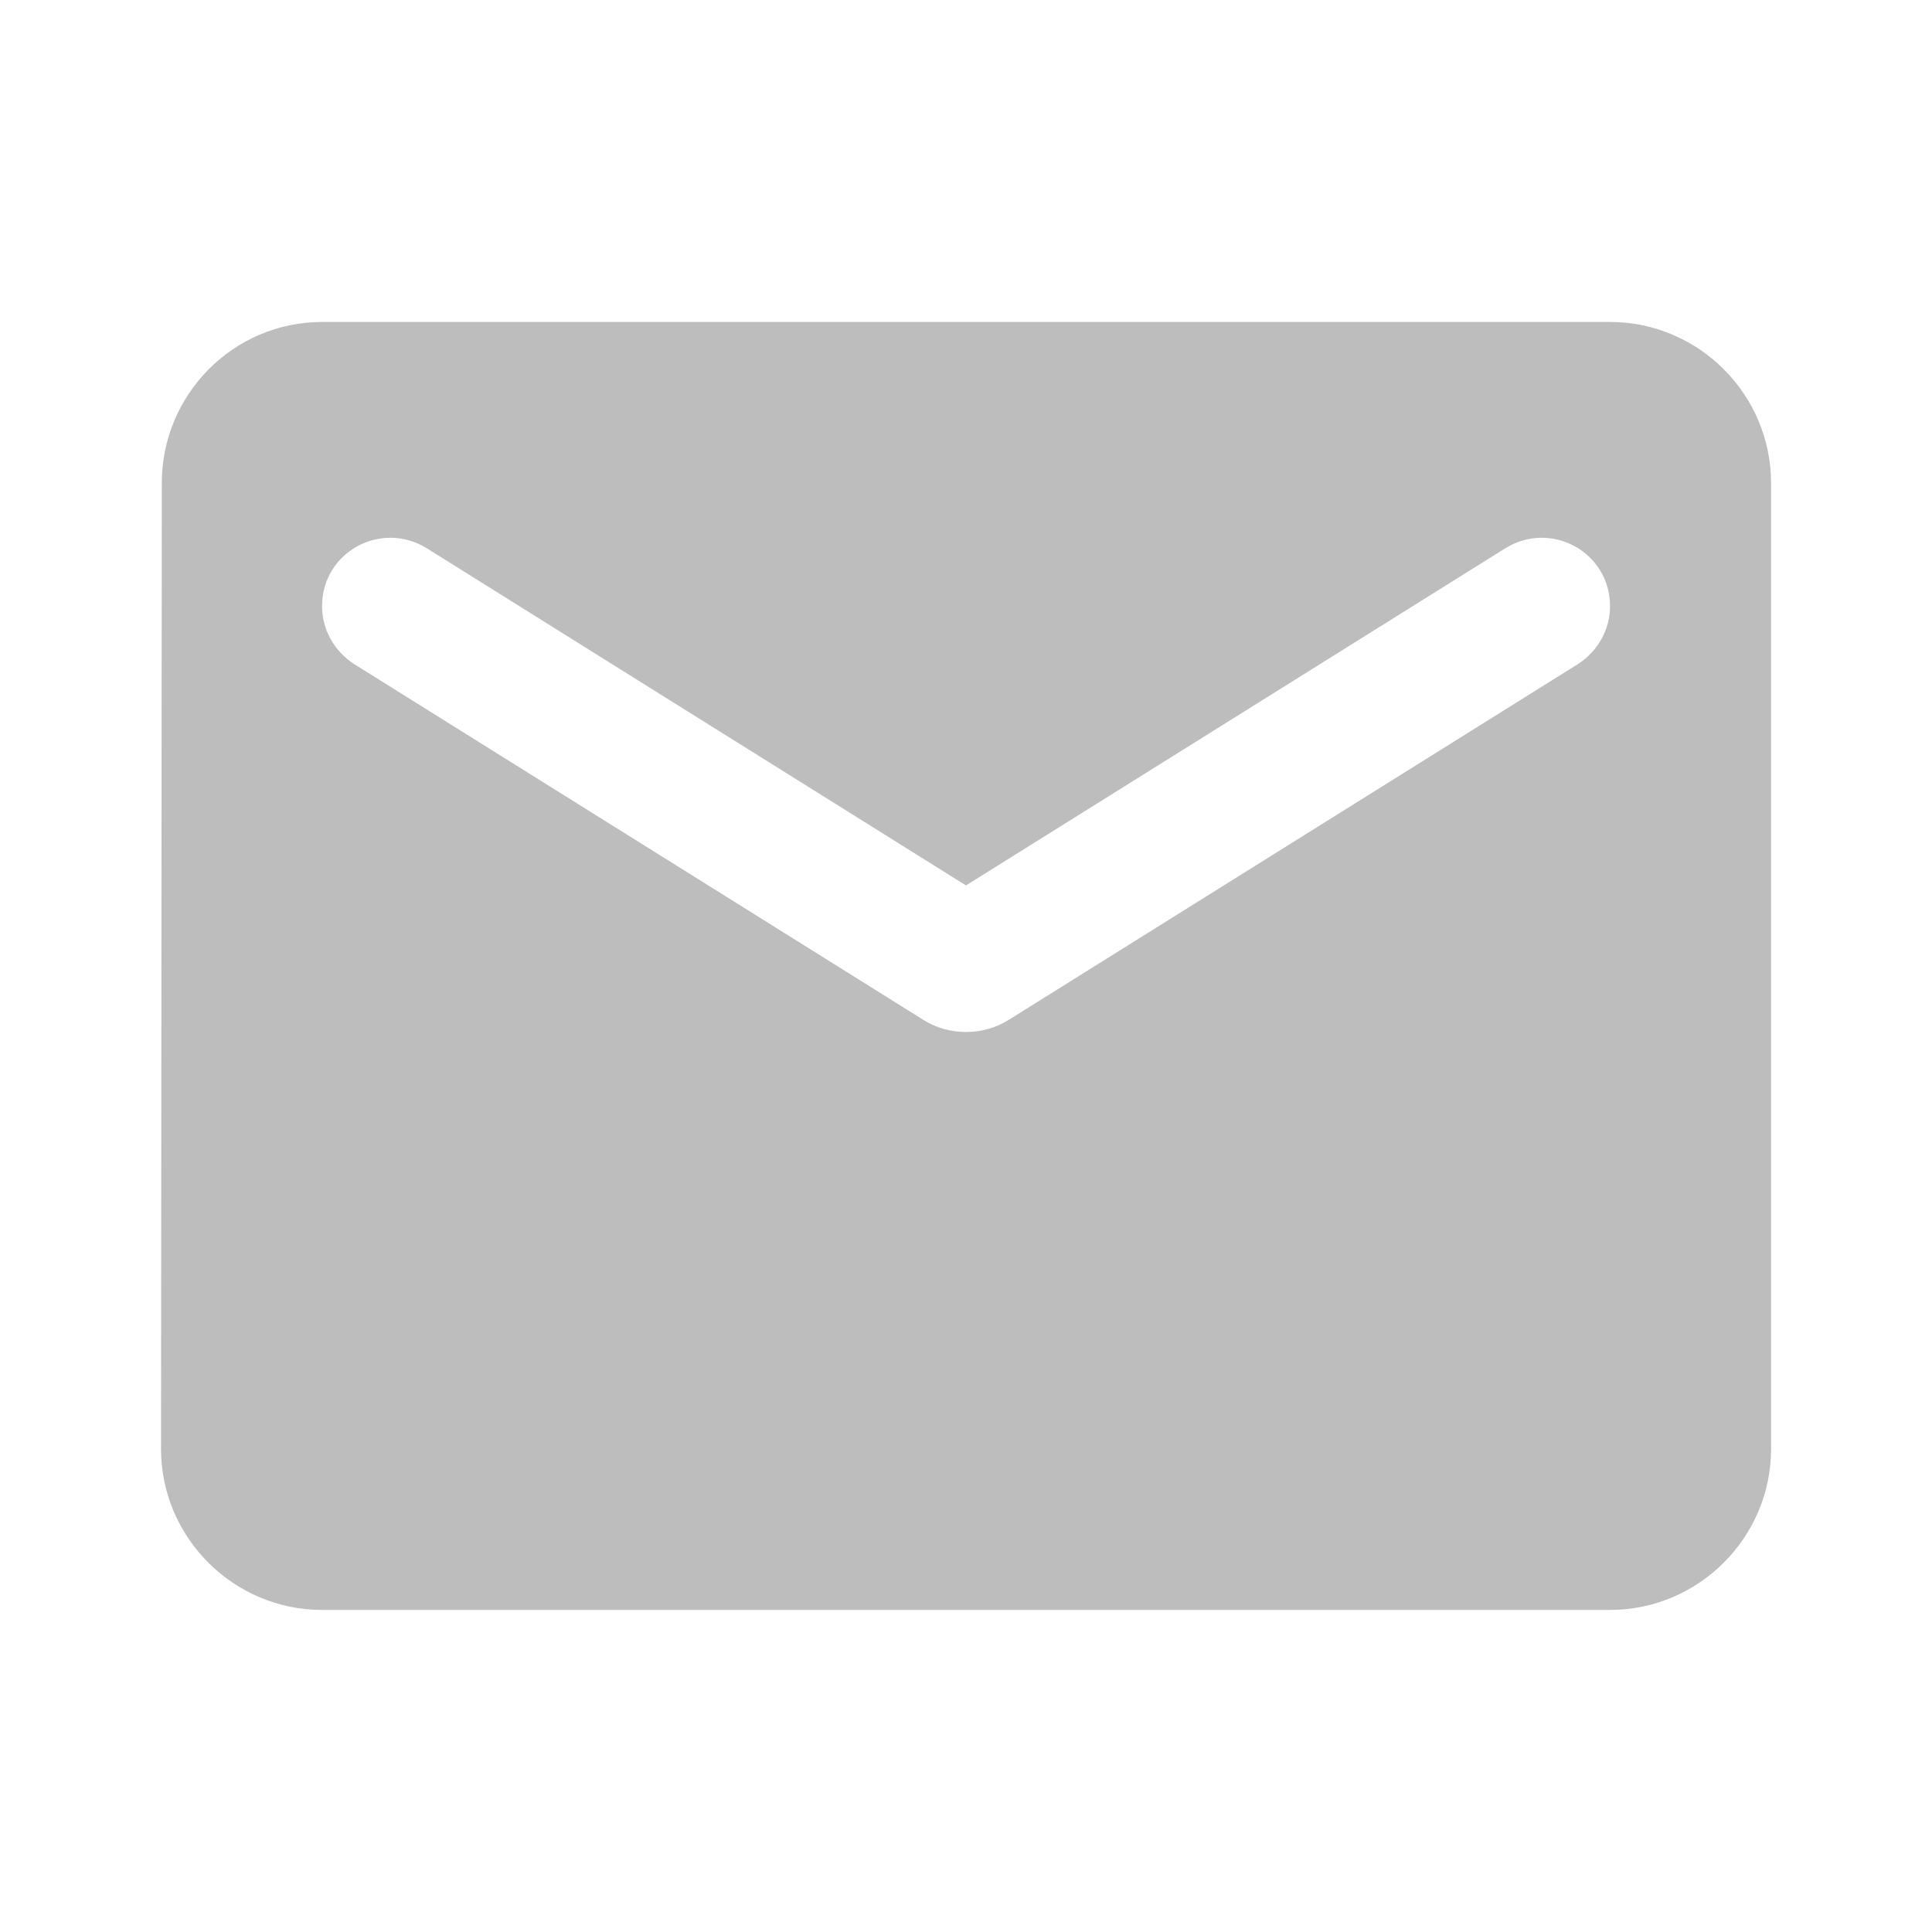 <svg width="20" height="20" viewBox="0 0 20 20" fill="none" xmlns="http://www.w3.org/2000/svg">
<path d="M16.667 3.333H3.334C2.417 3.333 1.675 4.083 1.675 5L1.667 15C1.667 15.916 2.417 16.666 3.334 16.666H16.667C17.584 16.666 18.334 15.916 18.334 15V5C18.334 4.083 17.584 3.333 16.667 3.333ZM16.334 6.875L10.442 10.558C10.175 10.725 9.825 10.725 9.559 10.558L3.667 6.875C3.459 6.741 3.334 6.516 3.334 6.275C3.334 5.716 3.942 5.383 4.417 5.675L10 9.166L15.584 5.675C16.059 5.383 16.667 5.716 16.667 6.275C16.667 6.516 16.542 6.741 16.334 6.875Z" fill="#BDBDBD"/>
</svg>
